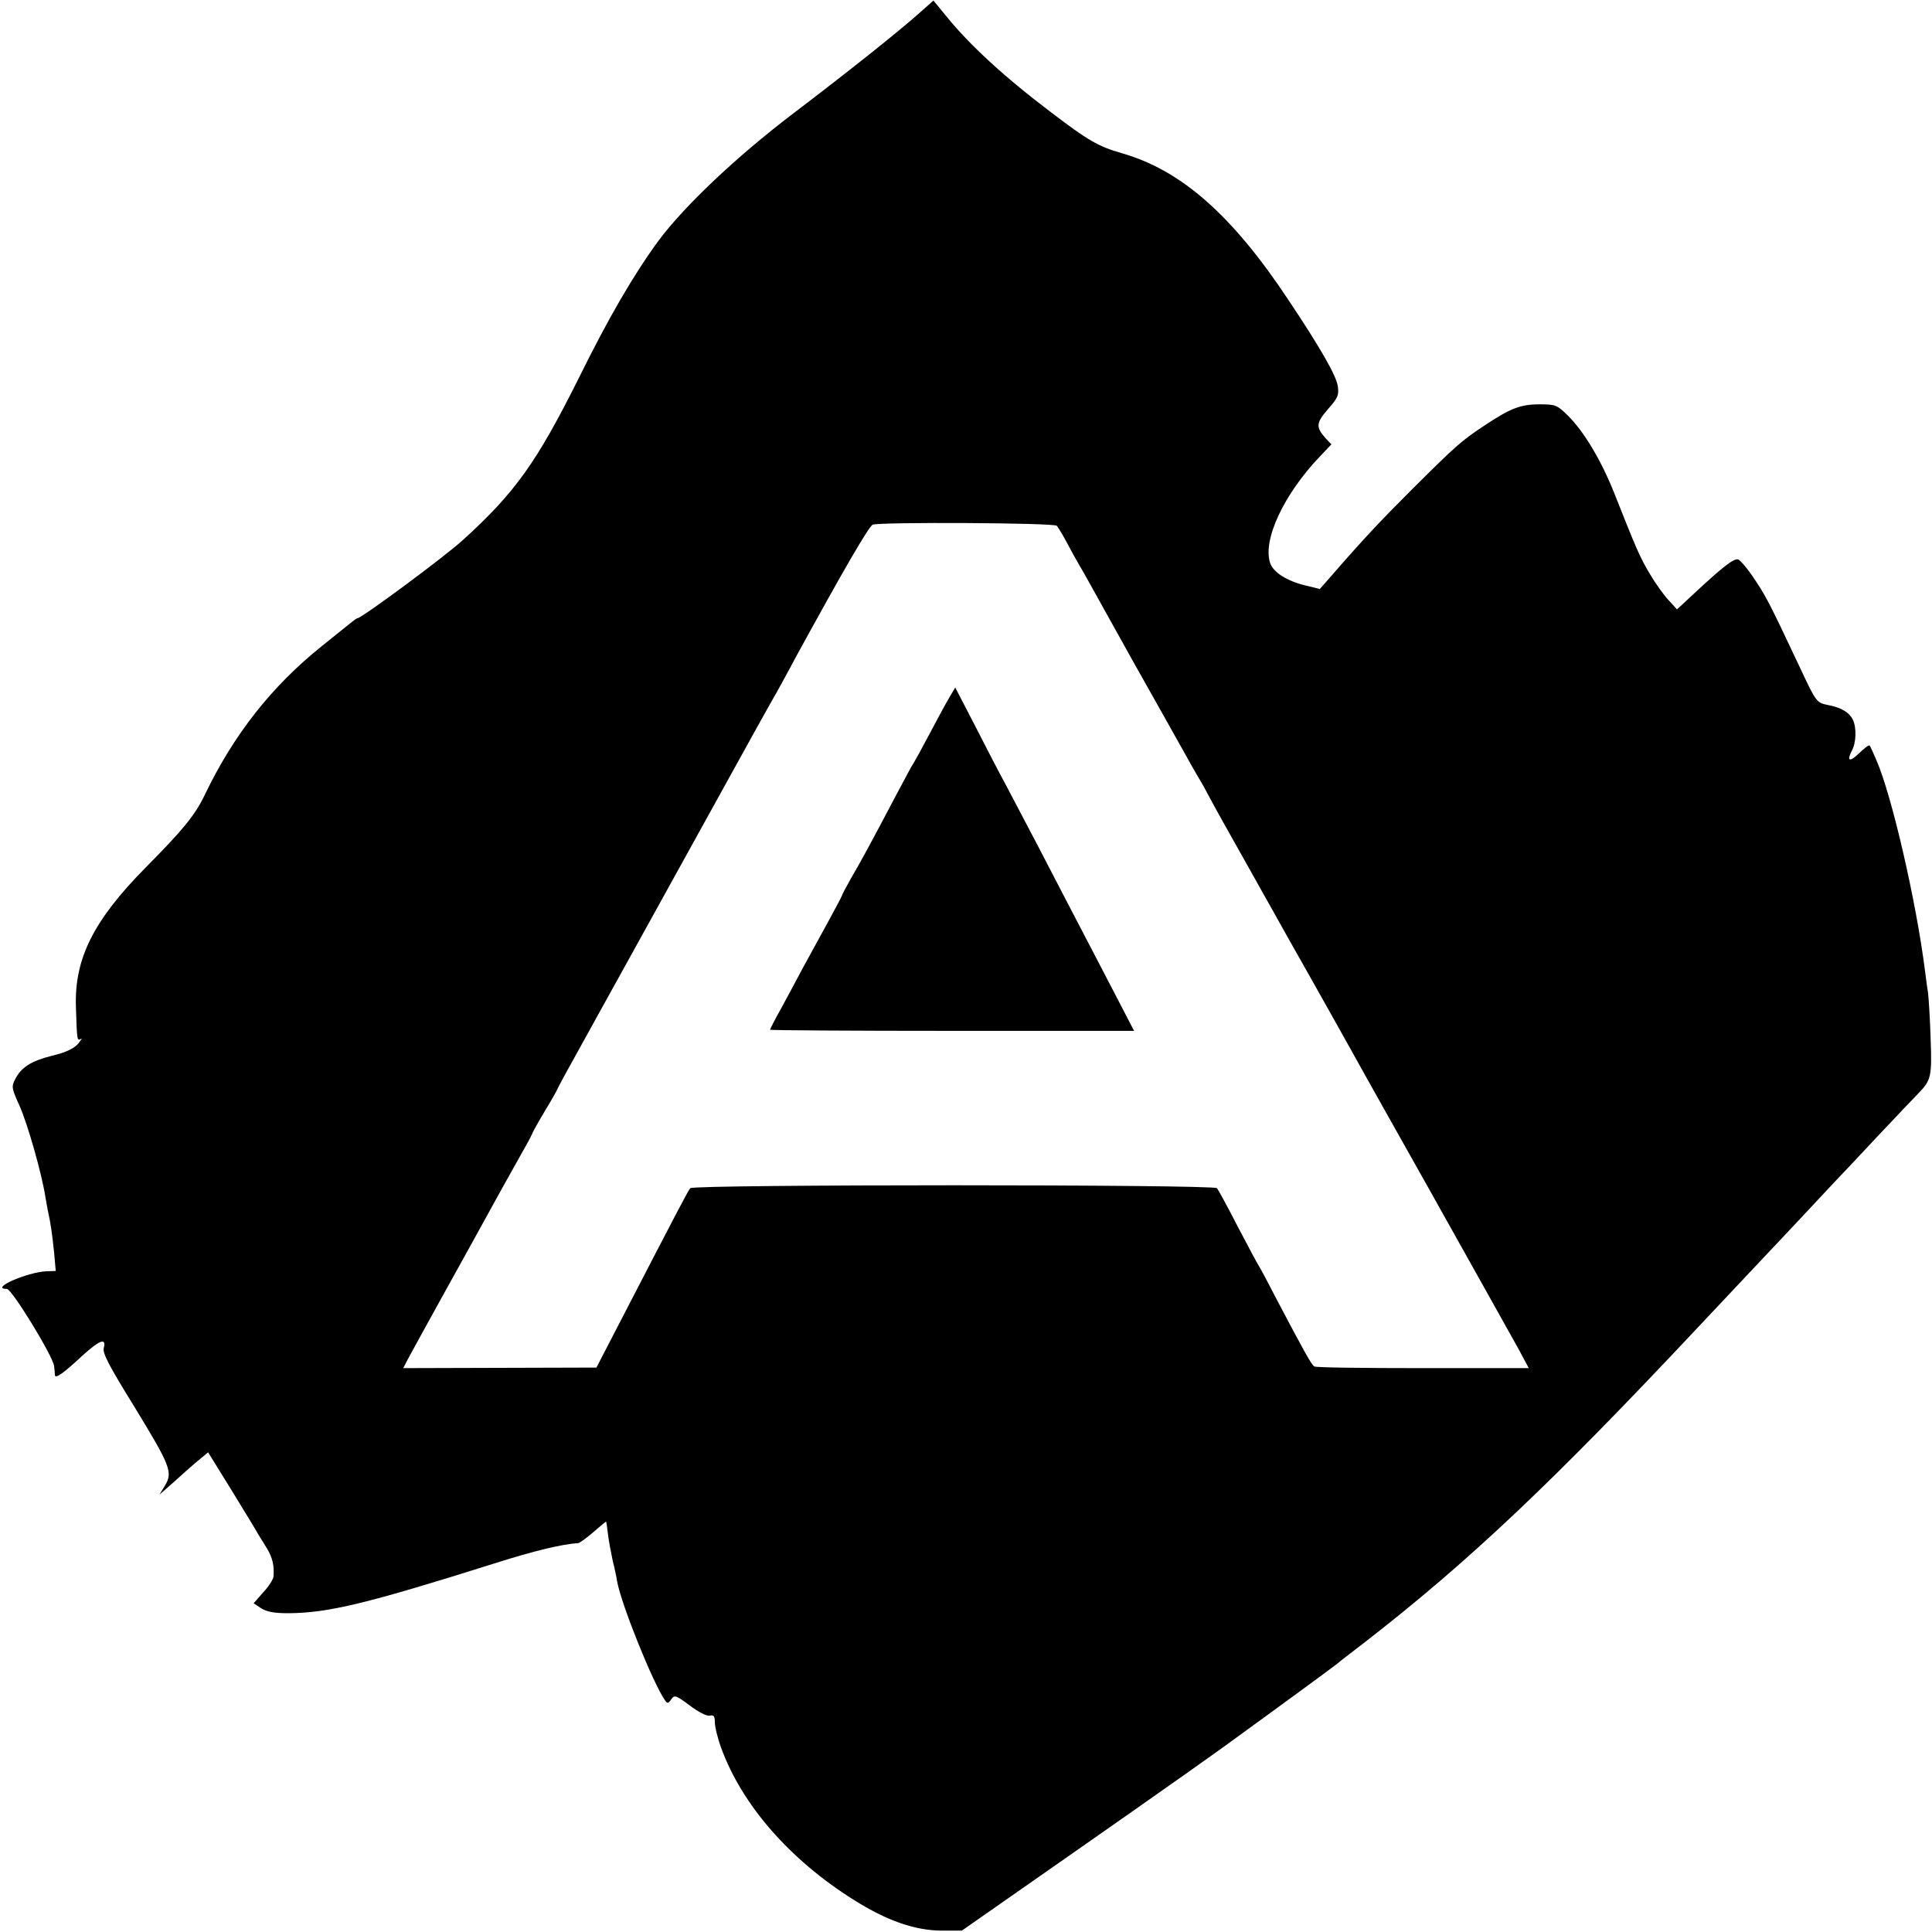 <?xml version="1.0" standalone="no"?>
<!DOCTYPE svg PUBLIC "-//W3C//DTD SVG 20010904//EN"
 "http://www.w3.org/TR/2001/REC-SVG-20010904/DTD/svg10.dtd">
<svg version="1.0" xmlns="http://www.w3.org/2000/svg"
 width="700pt" height="700pt" viewBox="0 0 700 700"
 preserveAspectRatio="xMidYMid meet">
<g transform="translate(0,700) scale(0.1,-0.1)"
fill="#000000" stroke="none">
<path d="M3329 6951 c-79 -70 -251 -207 -460 -366 -202 -154 -390 -332 -483
-457 -90 -123 -180 -277 -290 -500 -151 -302 -229 -412 -417 -583 -65 -60
-369 -285 -384 -285 -3 0 -15 -9 -27 -19 -13 -10 -58 -47 -102 -82 -181 -145
-320 -321 -425 -541 -35 -72 -78 -125 -215 -263 -187 -190 -256 -327 -251
-501 4 -124 4 -126 18 -118 6 4 1 -4 -11 -19 -16 -17 -46 -31 -93 -42 -76 -19
-112 -42 -134 -85 -14 -27 -13 -33 16 -97 29 -65 80 -244 93 -327 4 -21 8 -48
11 -60 8 -36 14 -75 21 -144 l6 -67 -33 -1 c-71 -3 -209 -64 -144 -64 18 0
169 -247 171 -280 2 -14 3 -29 3 -33 2 -13 33 9 96 68 66 60 91 70 81 31 -5
-19 19 -64 109 -210 132 -216 142 -240 113 -288 l-20 -33 23 20 c13 11 41 36
64 57 22 20 51 45 65 56 l24 20 86 -139 c47 -77 90 -147 95 -157 6 -9 20 -33
32 -52 20 -33 27 -61 24 -102 -1 -10 -17 -36 -37 -57 l-35 -40 27 -18 c21 -13
47 -18 99 -18 145 1 285 35 745 180 148 47 245 70 305 74 6 1 31 19 55 40 25
22 46 39 46 38 1 -1 4 -22 7 -47 3 -25 11 -67 17 -95 7 -27 14 -61 16 -75 16
-86 130 -368 173 -430 9 -13 12 -13 23 3 12 17 17 15 68 -23 32 -24 62 -39 72
-36 14 3 18 -2 18 -24 0 -16 10 -58 23 -93 75 -206 248 -405 481 -551 119 -75
220 -110 316 -111 l75 0 385 269 c382 267 549 385 645 456 28 20 111 81 185
135 74 54 139 102 145 107 5 5 48 38 95 74 382 296 686 584 1215 1148 66 70
138 147 160 170 22 23 103 109 180 191 77 82 149 159 160 171 11 11 76 80 145
154 69 73 137 145 151 159 46 47 49 61 44 198 -2 70 -7 144 -9 163 -3 19 -8
55 -11 80 -32 254 -121 640 -177 767 -11 26 -22 50 -24 52 -3 3 -20 -11 -39
-29 -33 -32 -45 -28 -26 9 17 30 18 85 4 114 -14 27 -43 44 -92 53 -38 8 -41
10 -96 128 -120 254 -125 265 -182 348 -18 25 -38 48 -45 51 -15 5 -54 -25
-152 -116 l-70 -65 -30 33 c-17 18 -48 61 -68 95 -37 62 -49 91 -128 290 -48
122 -112 228 -170 285 -39 38 -44 40 -103 40 -69 0 -106 -15 -202 -79 -81 -54
-100 -71 -256 -226 -118 -118 -176 -179 -307 -330 l-30 -34 -53 13 c-67 16
-116 48 -127 81 -28 84 50 250 181 387 l41 43 -21 22 c-36 41 -35 55 8 105 36
41 41 51 36 84 -5 37 -61 136 -180 314 -203 306 -388 469 -603 530 -86 25
-122 46 -257 149 -167 126 -296 245 -379 348 l-46 56 -53 -47z m500 -1856 c5
-6 21 -32 36 -60 14 -27 34 -63 44 -80 10 -16 55 -97 101 -180 46 -82 92 -166
103 -185 41 -73 145 -257 177 -315 18 -33 41 -73 51 -90 10 -16 29 -50 42 -75
13 -25 64 -117 114 -205 49 -88 101 -180 115 -205 14 -25 74 -133 135 -240 60
-107 125 -222 143 -255 34 -62 246 -439 286 -510 105 -187 293 -524 325 -581
l38 -71 -383 0 c-211 0 -388 2 -394 6 -11 7 -37 55 -129 229 -36 70 -69 132
-73 137 -4 6 -38 69 -75 140 -37 72 -71 135 -76 140 -11 14 -1894 14 -1908 0
-8 -9 -42 -74 -265 -505 l-75 -145 -350 -1 -350 -1 16 31 c9 17 71 130 138
251 67 121 136 245 152 275 33 60 65 118 124 223 22 38 39 71 39 73 0 2 20 38
45 80 25 41 45 77 45 79 0 2 32 61 112 205 27 48 482 872 528 955 41 74 123
223 156 280 15 28 44 79 63 116 176 322 269 482 283 488 28 10 656 7 667 -4z"/>
<path d="M3442 4477 c-11 -18 -43 -77 -72 -132 -29 -55 -56 -104 -60 -110 -4
-5 -31 -55 -60 -110 -99 -188 -133 -250 -167 -308 -18 -32 -33 -60 -33 -63 0
-2 -22 -43 -48 -91 -27 -49 -68 -124 -92 -168 -23 -44 -60 -112 -81 -151 -22
-39 -39 -73 -39 -75 0 -2 297 -4 660 -4 l659 0 -83 160 c-128 246 -192 368
-268 515 -39 74 -90 171 -113 215 -24 44 -75 142 -113 217 l-71 137 -19 -32z"/>
</g>
</svg>
